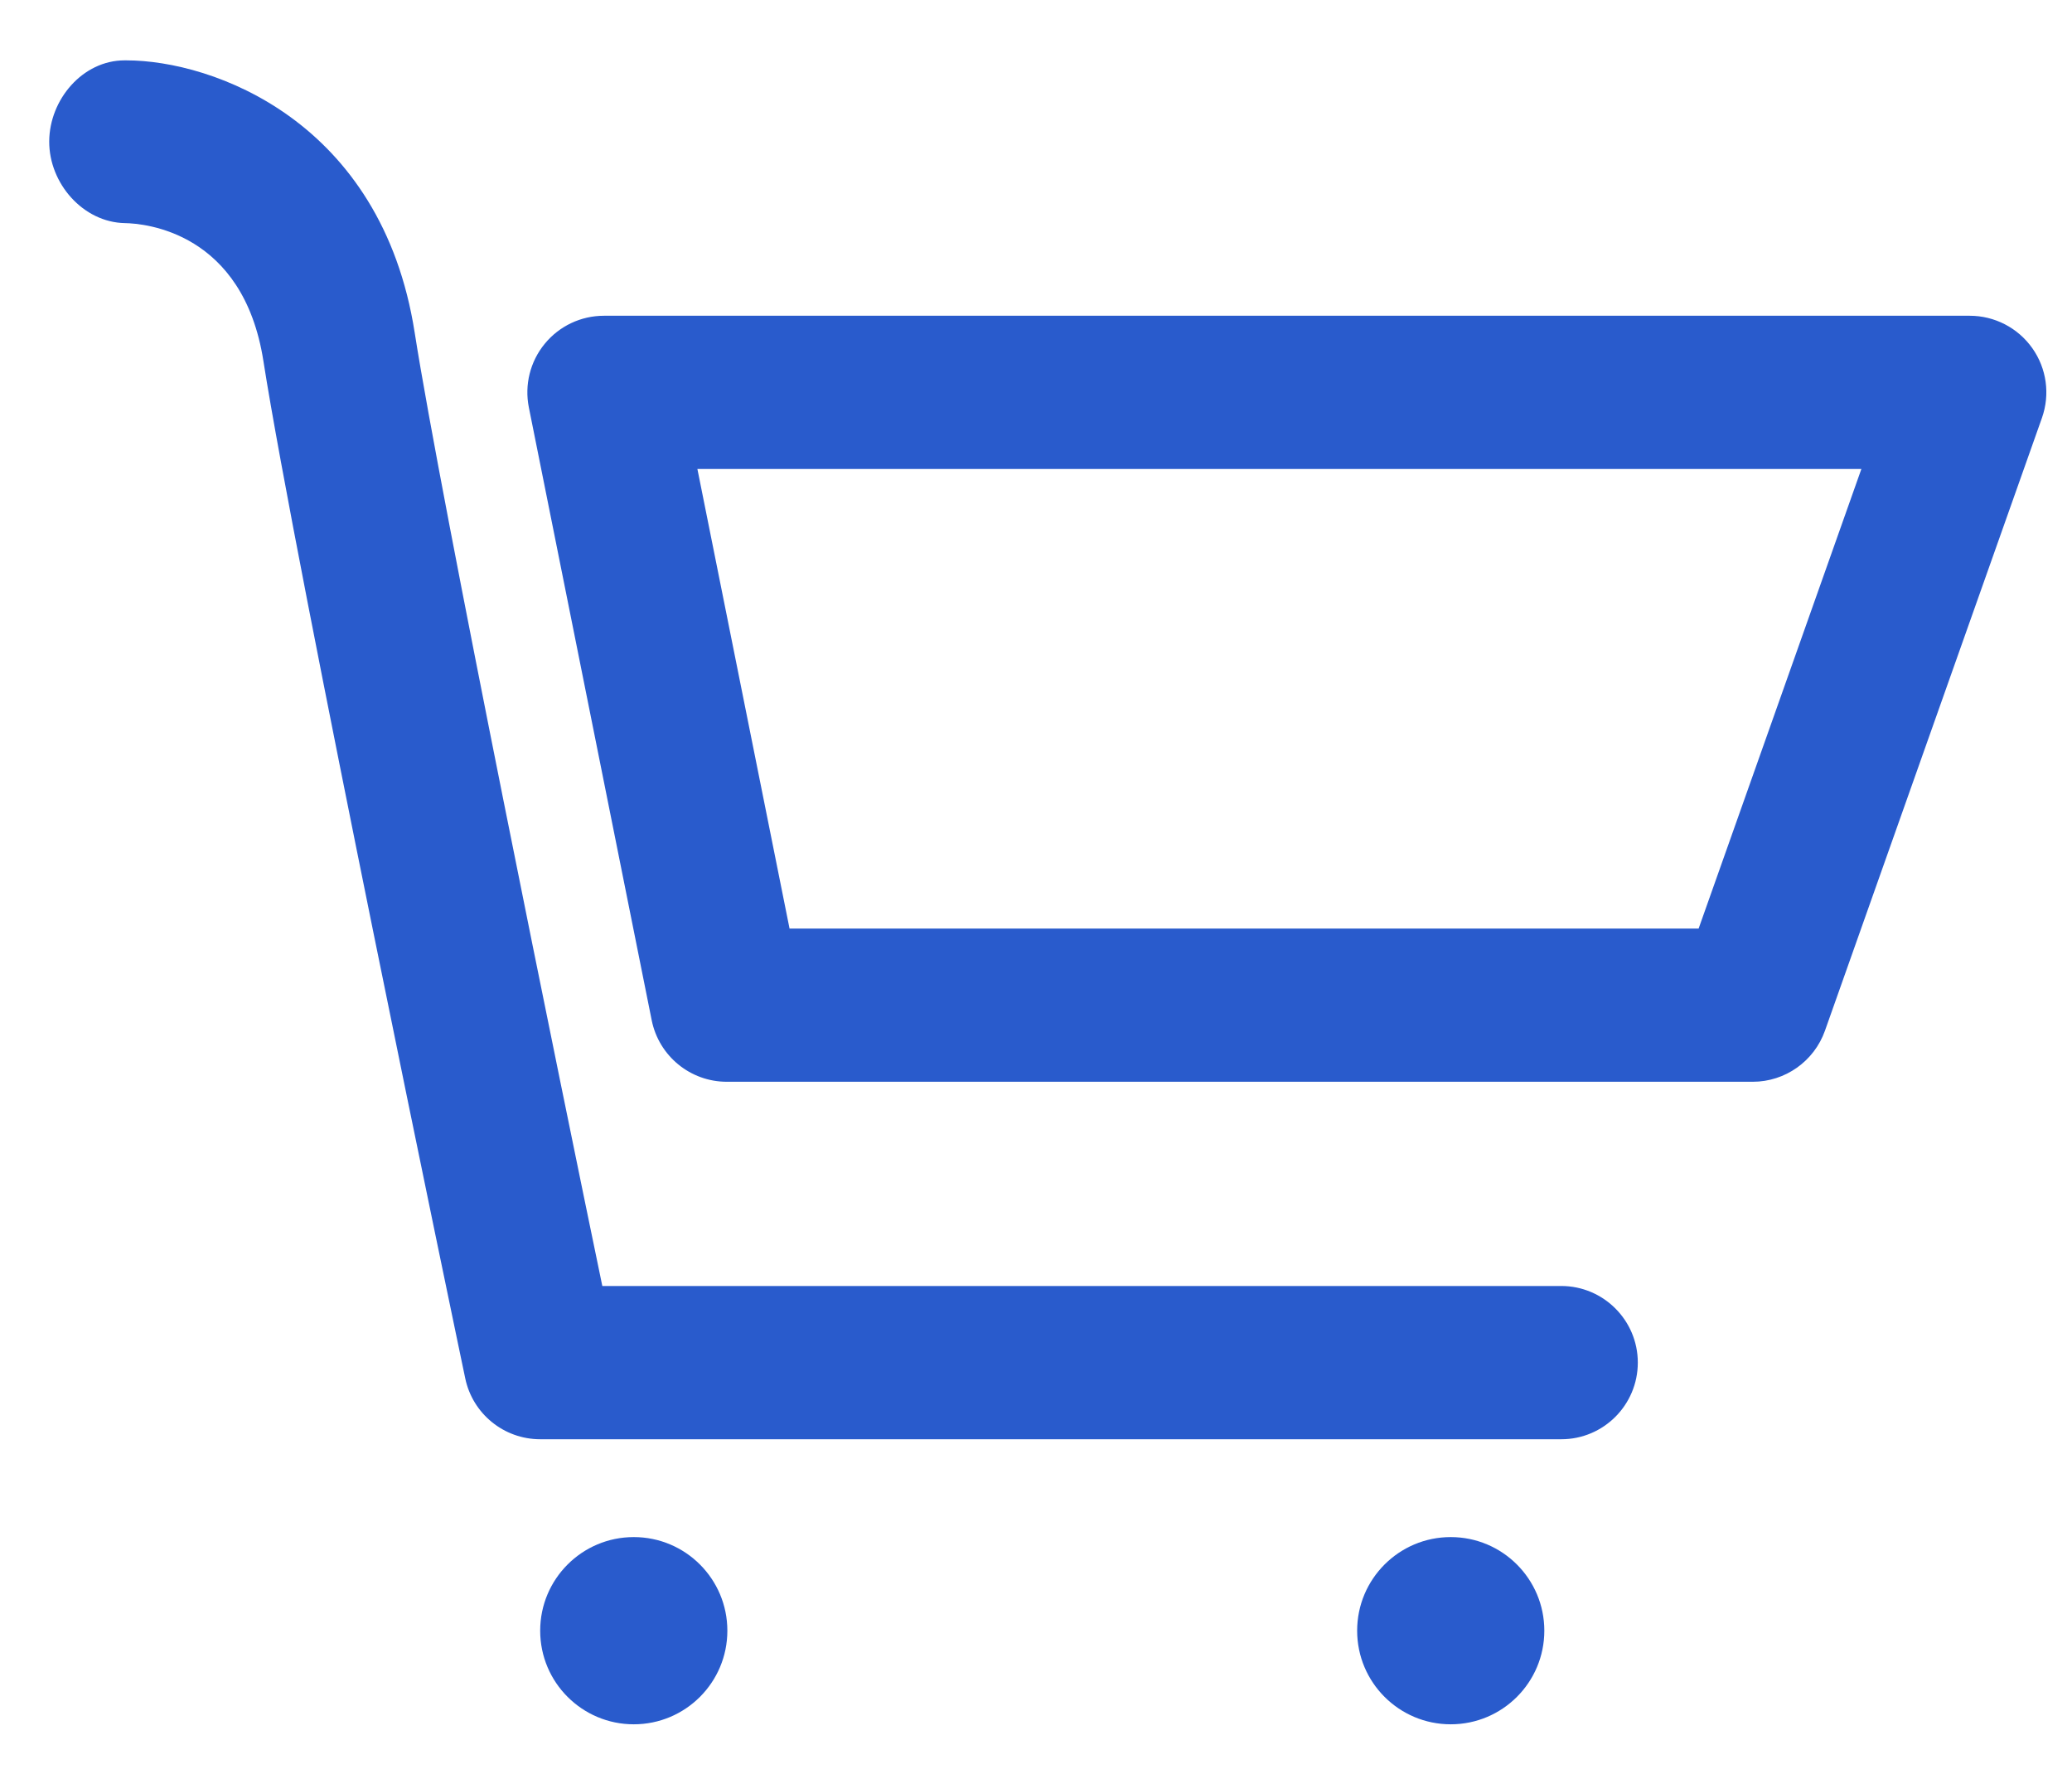 <?xml version="1.0" encoding="utf-8"?>
<!-- Generator: Adobe Illustrator 16.0.4, SVG Export Plug-In . SVG Version: 6.00 Build 0)  -->
<!DOCTYPE svg PUBLIC "-//W3C//DTD SVG 1.1//EN" "http://www.w3.org/Graphics/SVG/1.1/DTD/svg11.dtd">
<svg version="1.1" id="Layer_1" xmlns="http://www.w3.org/2000/svg" xmlns:xlink="http://www.w3.org/1999/xlink" x="0px" y="0px"
	 width="40.582px" height="34.744px" viewBox="0 0 40.582 34.744" enable-background="new 0 0 40.582 34.744" xml:space="preserve">
<g>
	<path fill="#295BCC" d="M34.33,21.183H14.235c-0.715,0-1.33-0.505-1.471-1.205l-2.406-12c-0.088-0.441,0.025-0.898,0.311-1.246
		c0.285-0.348,0.71-0.549,1.16-0.549h26.75c0.486,0,0.943,0.236,1.225,0.634s0.352,0.907,0.189,1.367l-4.25,12
		C35.531,20.781,34.964,21.183,34.33,21.183z M15.464,18.183h17.805l3.188-9H13.659L15.464,18.183z"/>
</g>
<g>
	<path fill="#295BCC" d="M30.58,28.183h-20c-0.71,0-1.323-0.498-1.468-1.193C8.975,26.34,5.783,11.062,5.159,7.069
		c-0.396-2.532-2.328-2.693-2.711-2.7C1.627,4.355,0.96,3.59,0.964,2.769S1.62,1.182,2.44,1.182c0.011,0,0.022,0,0.034,0
		c1.691,0,5,1.183,5.648,5.331c0.513,3.279,2.895,14.91,3.675,18.669h18.781c0.827,0,1.5,0.672,1.5,1.5
		C32.078,27.51,31.408,28.183,30.58,28.183z"/>
</g>
<circle fill="#295BCC" cx="12.413" cy="31.932" r="1.833"/>
<circle fill="#295BCC" cx="28.414" cy="31.932" r="1.833"/>
</svg>
